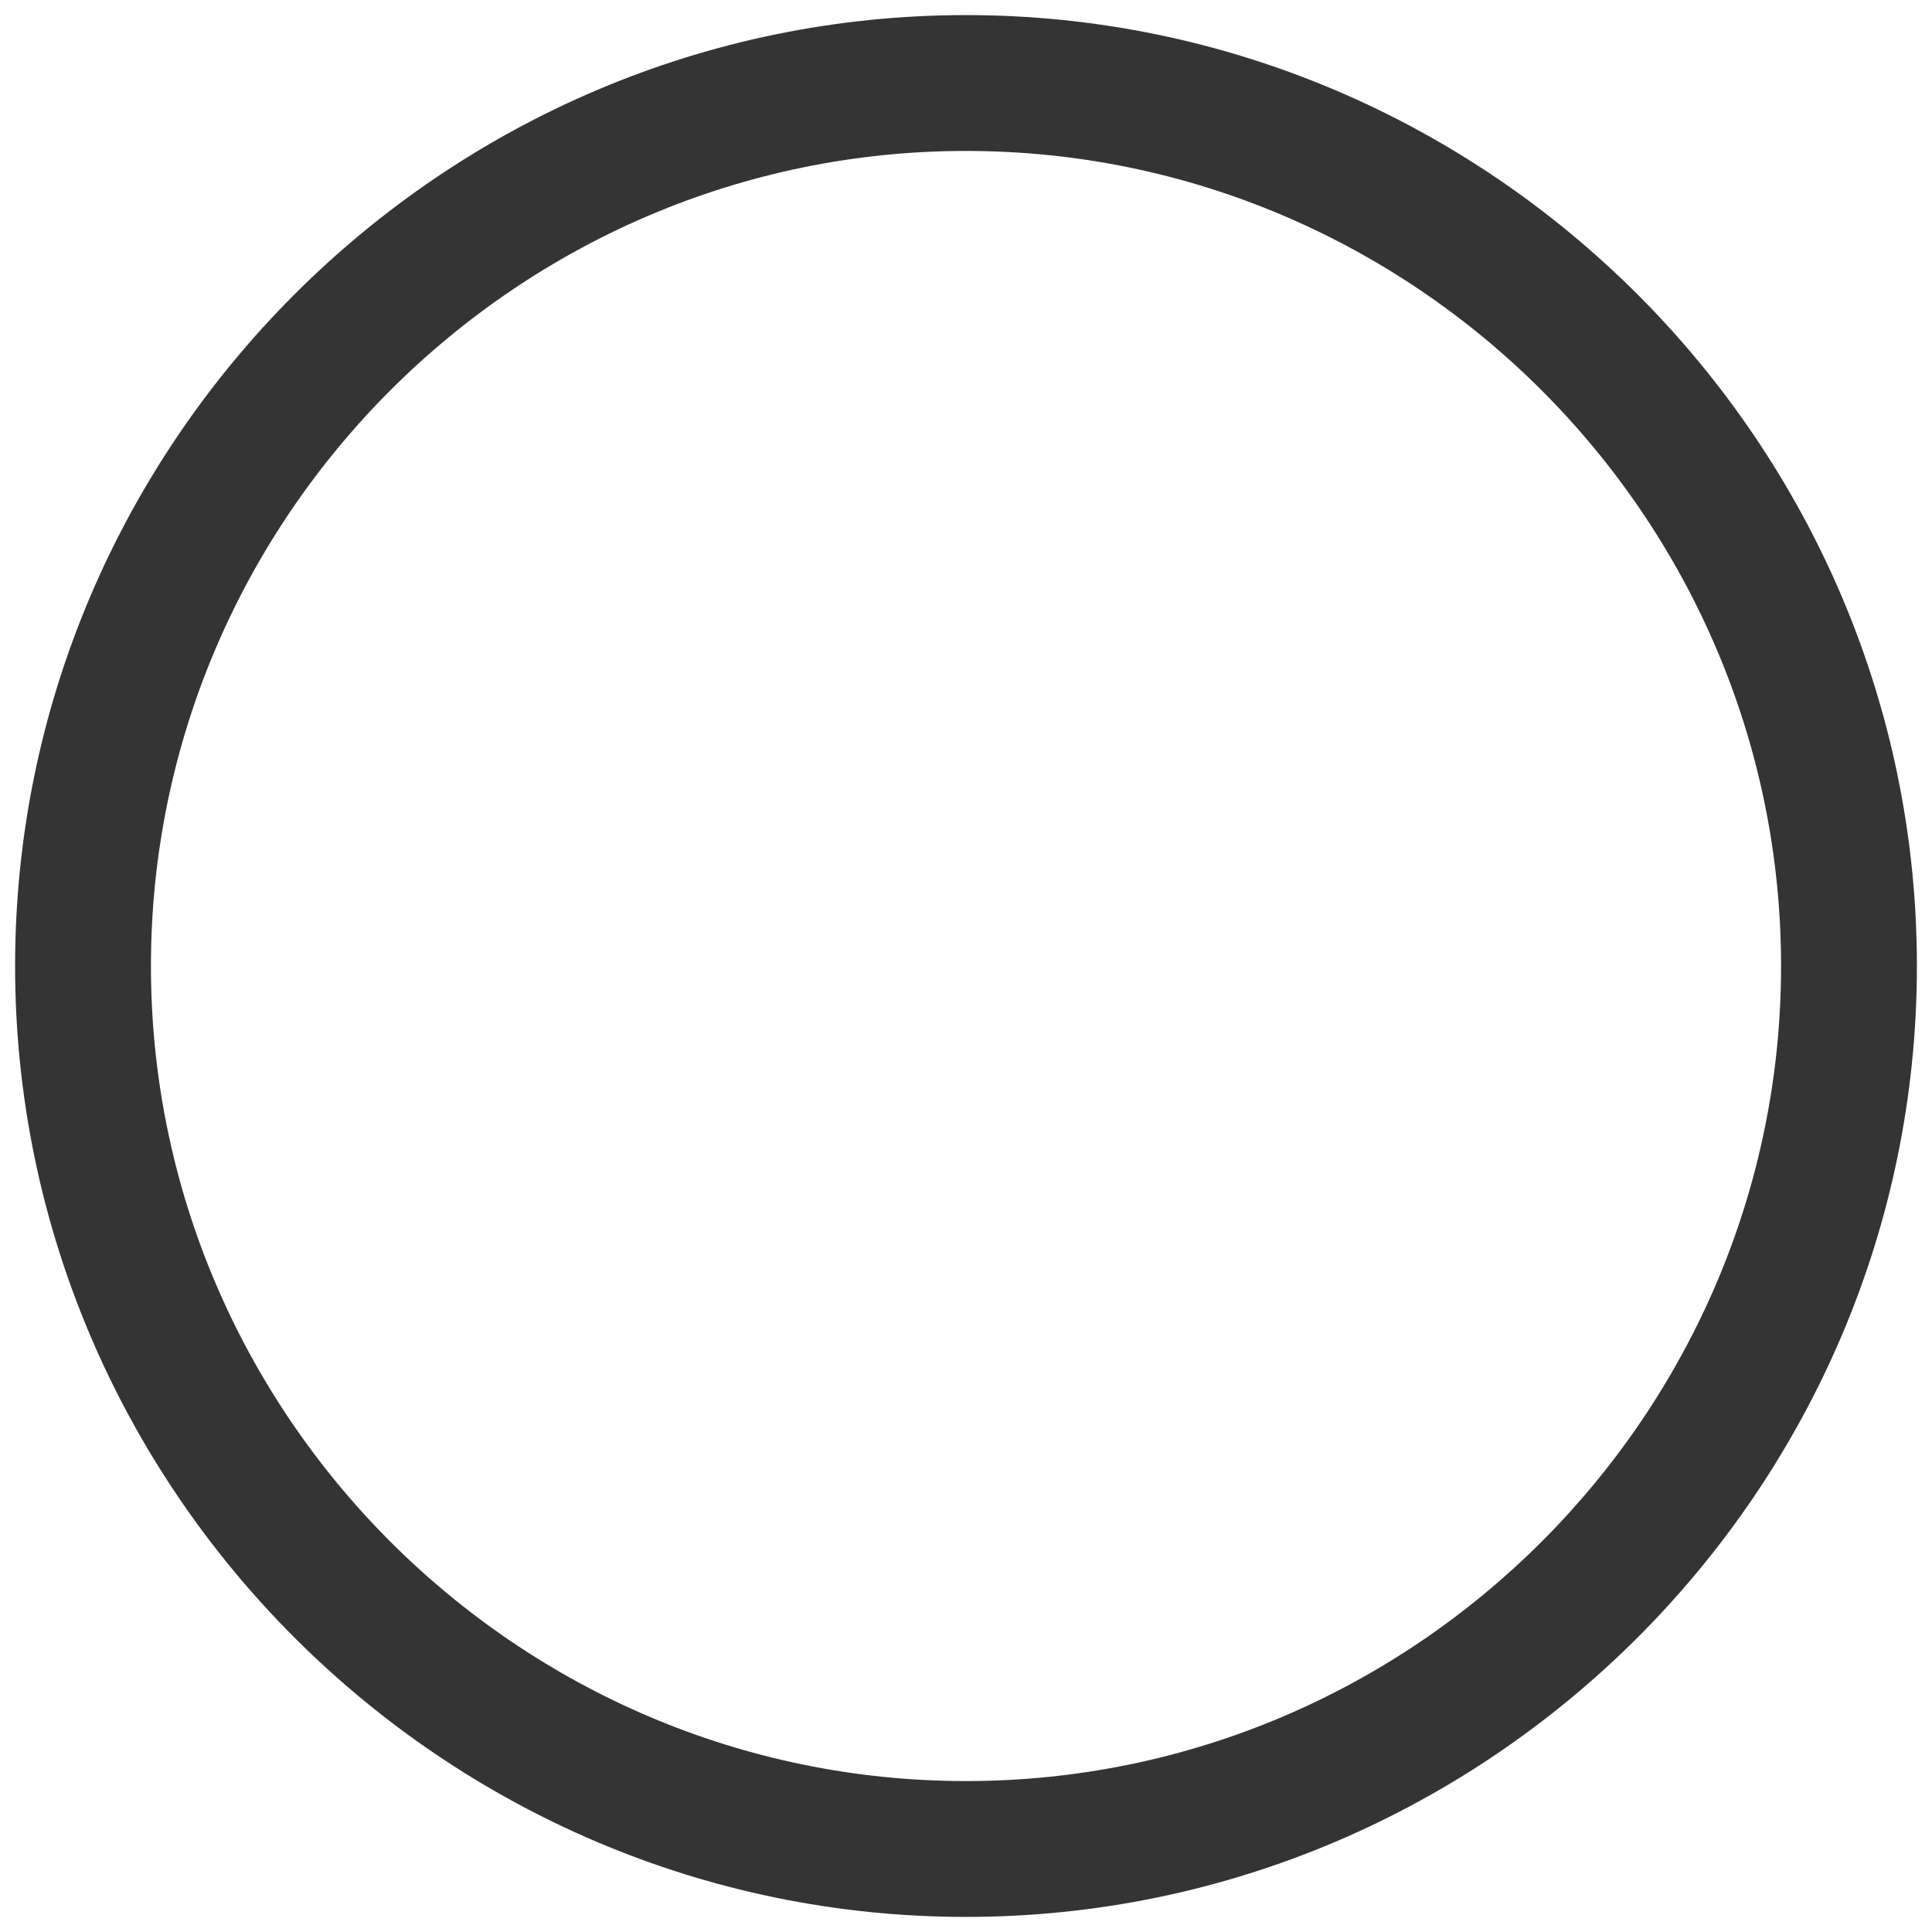 <svg width="16" height="16" viewBox="0 0 16 16" fill="none" xmlns="http://www.w3.org/2000/svg">
<path d="M8 1.25C11.713 1.25 14.75 4.287 14.75 8C14.75 11.713 11.713 14.75 8 14.75C4.287 14.75 1.25 11.713 1.25 8C1.25 4.287 4.287 1.25 8 1.25ZM8 0.125C3.669 0.125 0.125 3.669 0.125 8C0.125 12.331 3.669 15.875 8 15.875C12.331 15.875 15.875 12.331 15.875 8C15.875 3.669 12.331 0.125 8 0.125Z" fill="#343434"/>
</svg>
